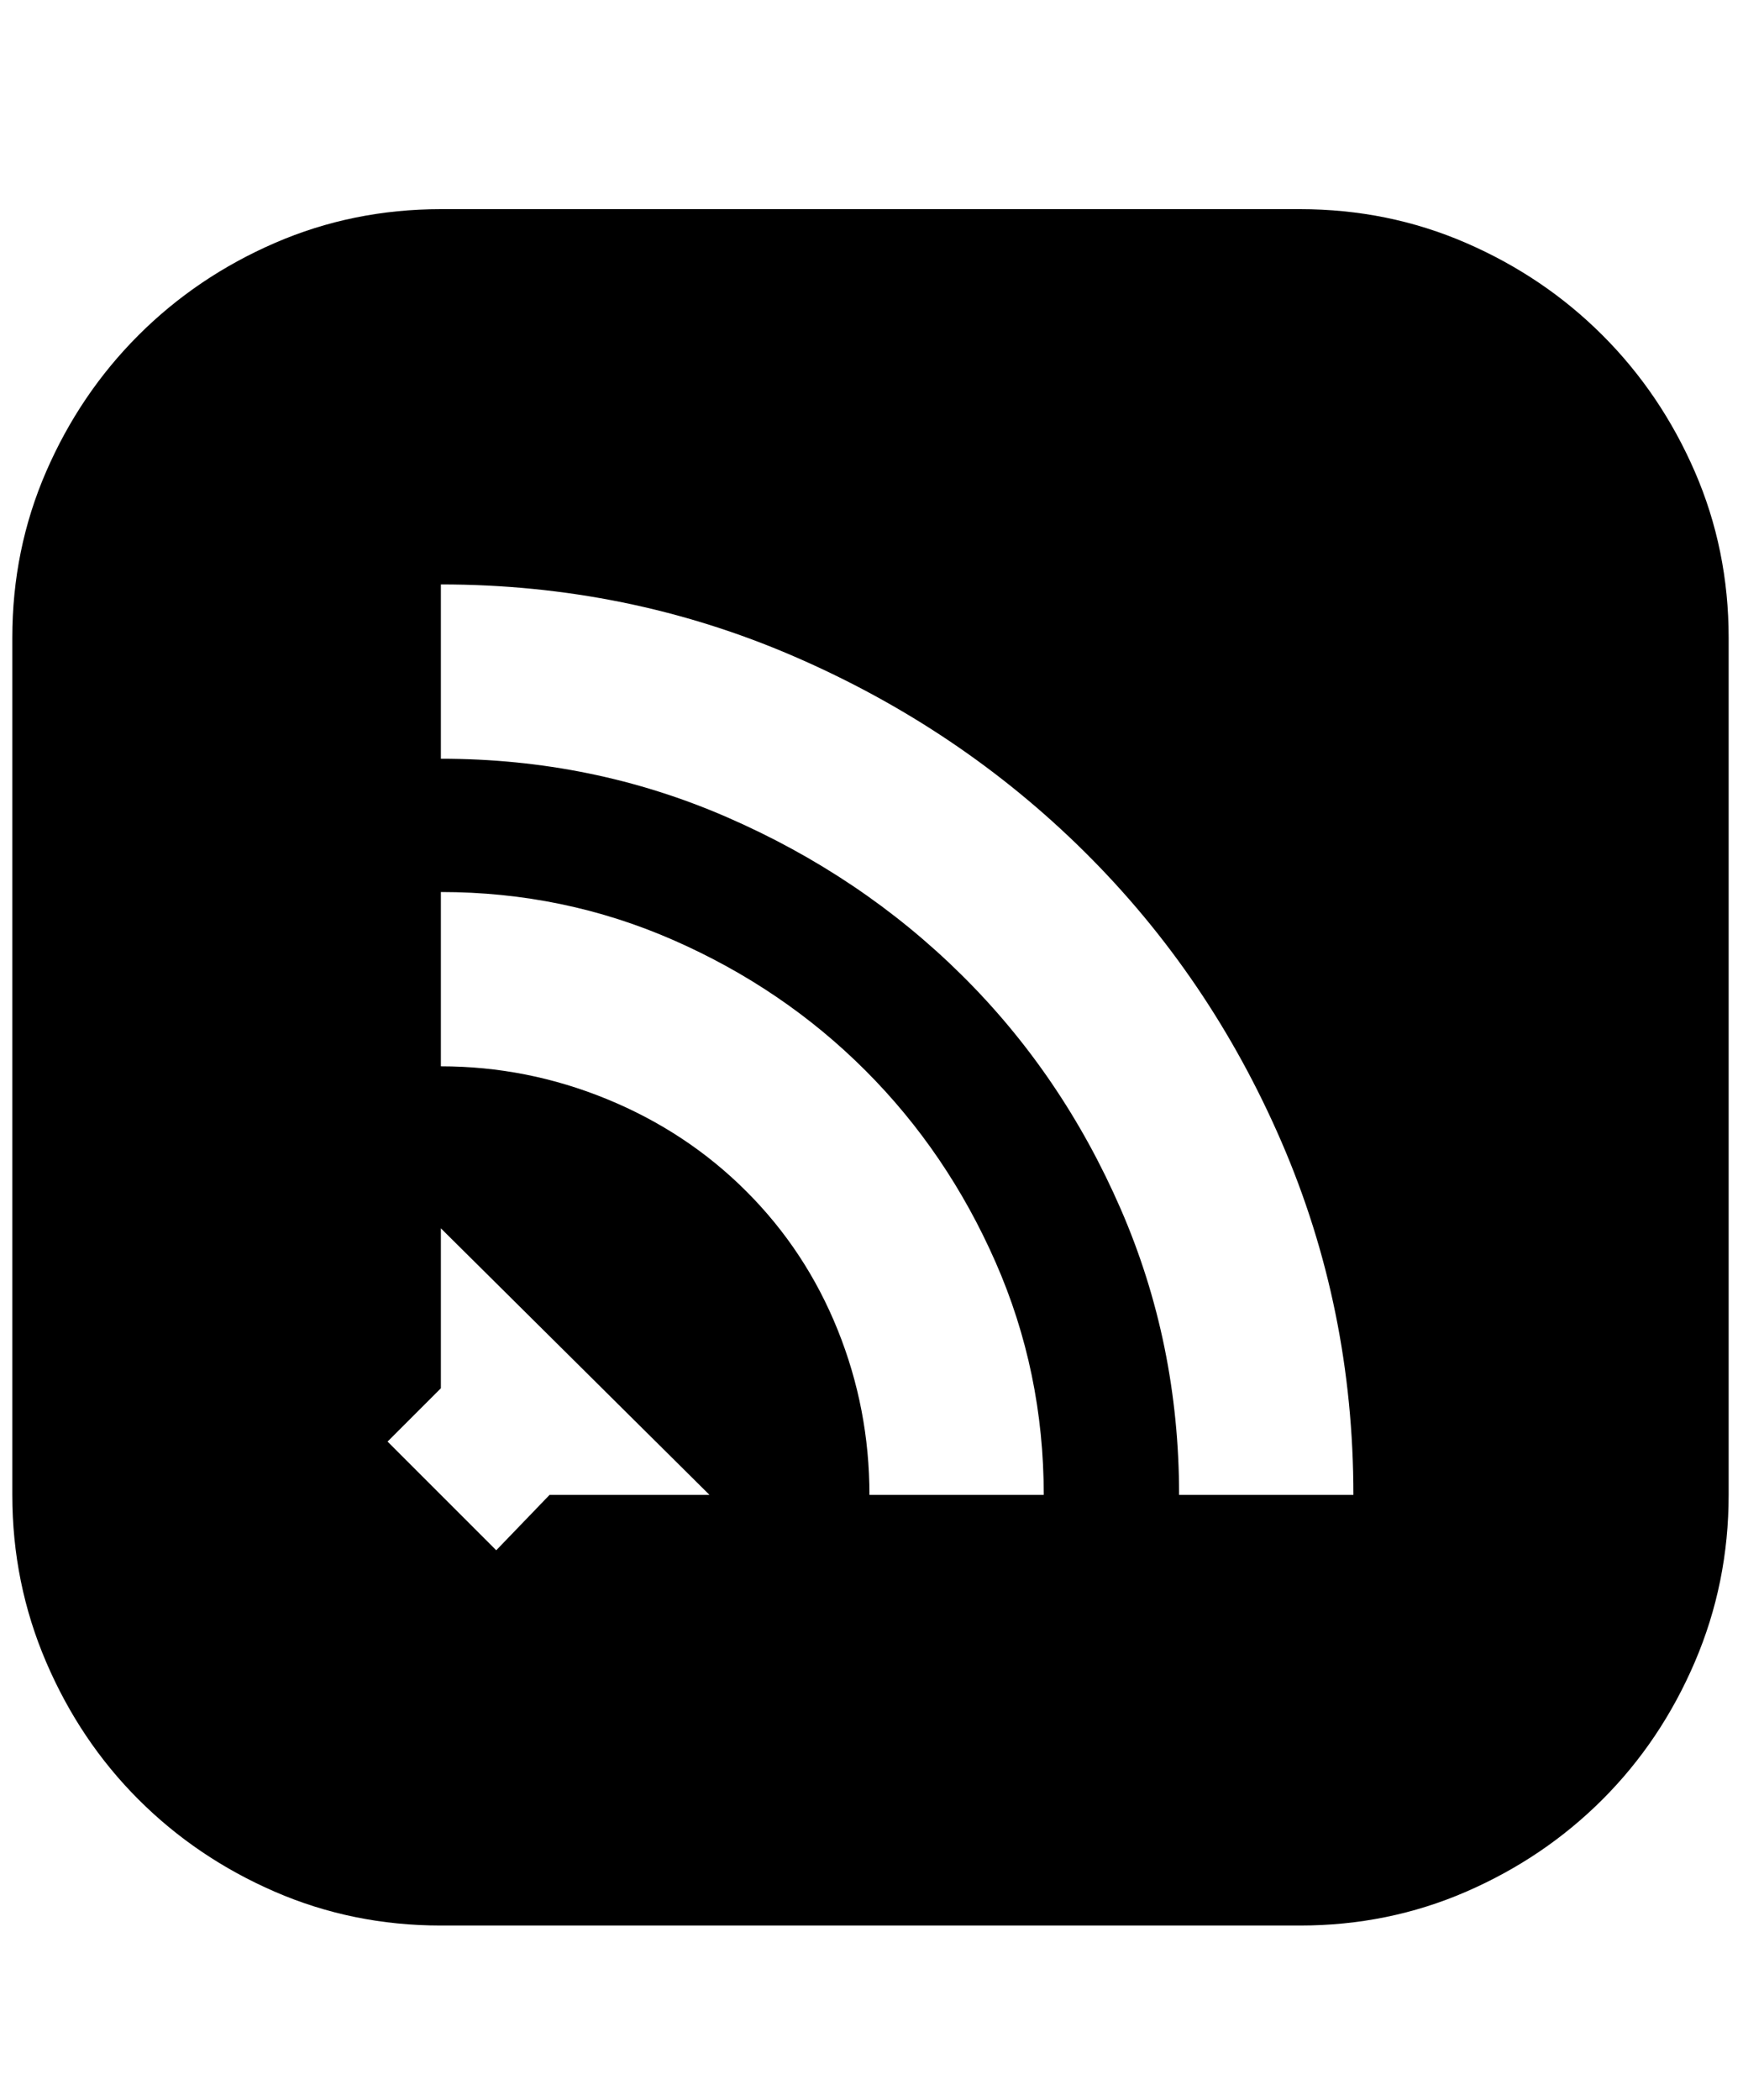 <svg xmlns="http://www.w3.org/2000/svg" viewBox="0 0 425 512"><path d="M317 51q21.5 0 40.5 8.25t33.25 22.5 22.5 33.25 8.25 40.5v209q0 21.5-8.25 40.75t-22.5 33.5-33.25 22.5-40.5 8.25H107.5q-21.5 0-40.5-8.25t-33.25-22.5-22.5-33.5T3 364.5v-209Q3 134 11.25 115t22.5-33.25T67 59.25 107.5 51H317zM173 364.5l-65.5-65v39l-13 13L121 378l13-13.5h39zm81.5 0q0-30-11.75-56.75T211 261t-46.75-31.75-56.75-11.75V260q21 0 40.5 8t34 22.5 22.25 33.75T212 364.5h42.5zm75.5 0q0-45.5-17.5-86t-48-70.75-71-47.75-86-17.5V185q37 0 69.75 14.25t57.25 38.5 38.75 57 14.25 69.75H330z"/></svg>